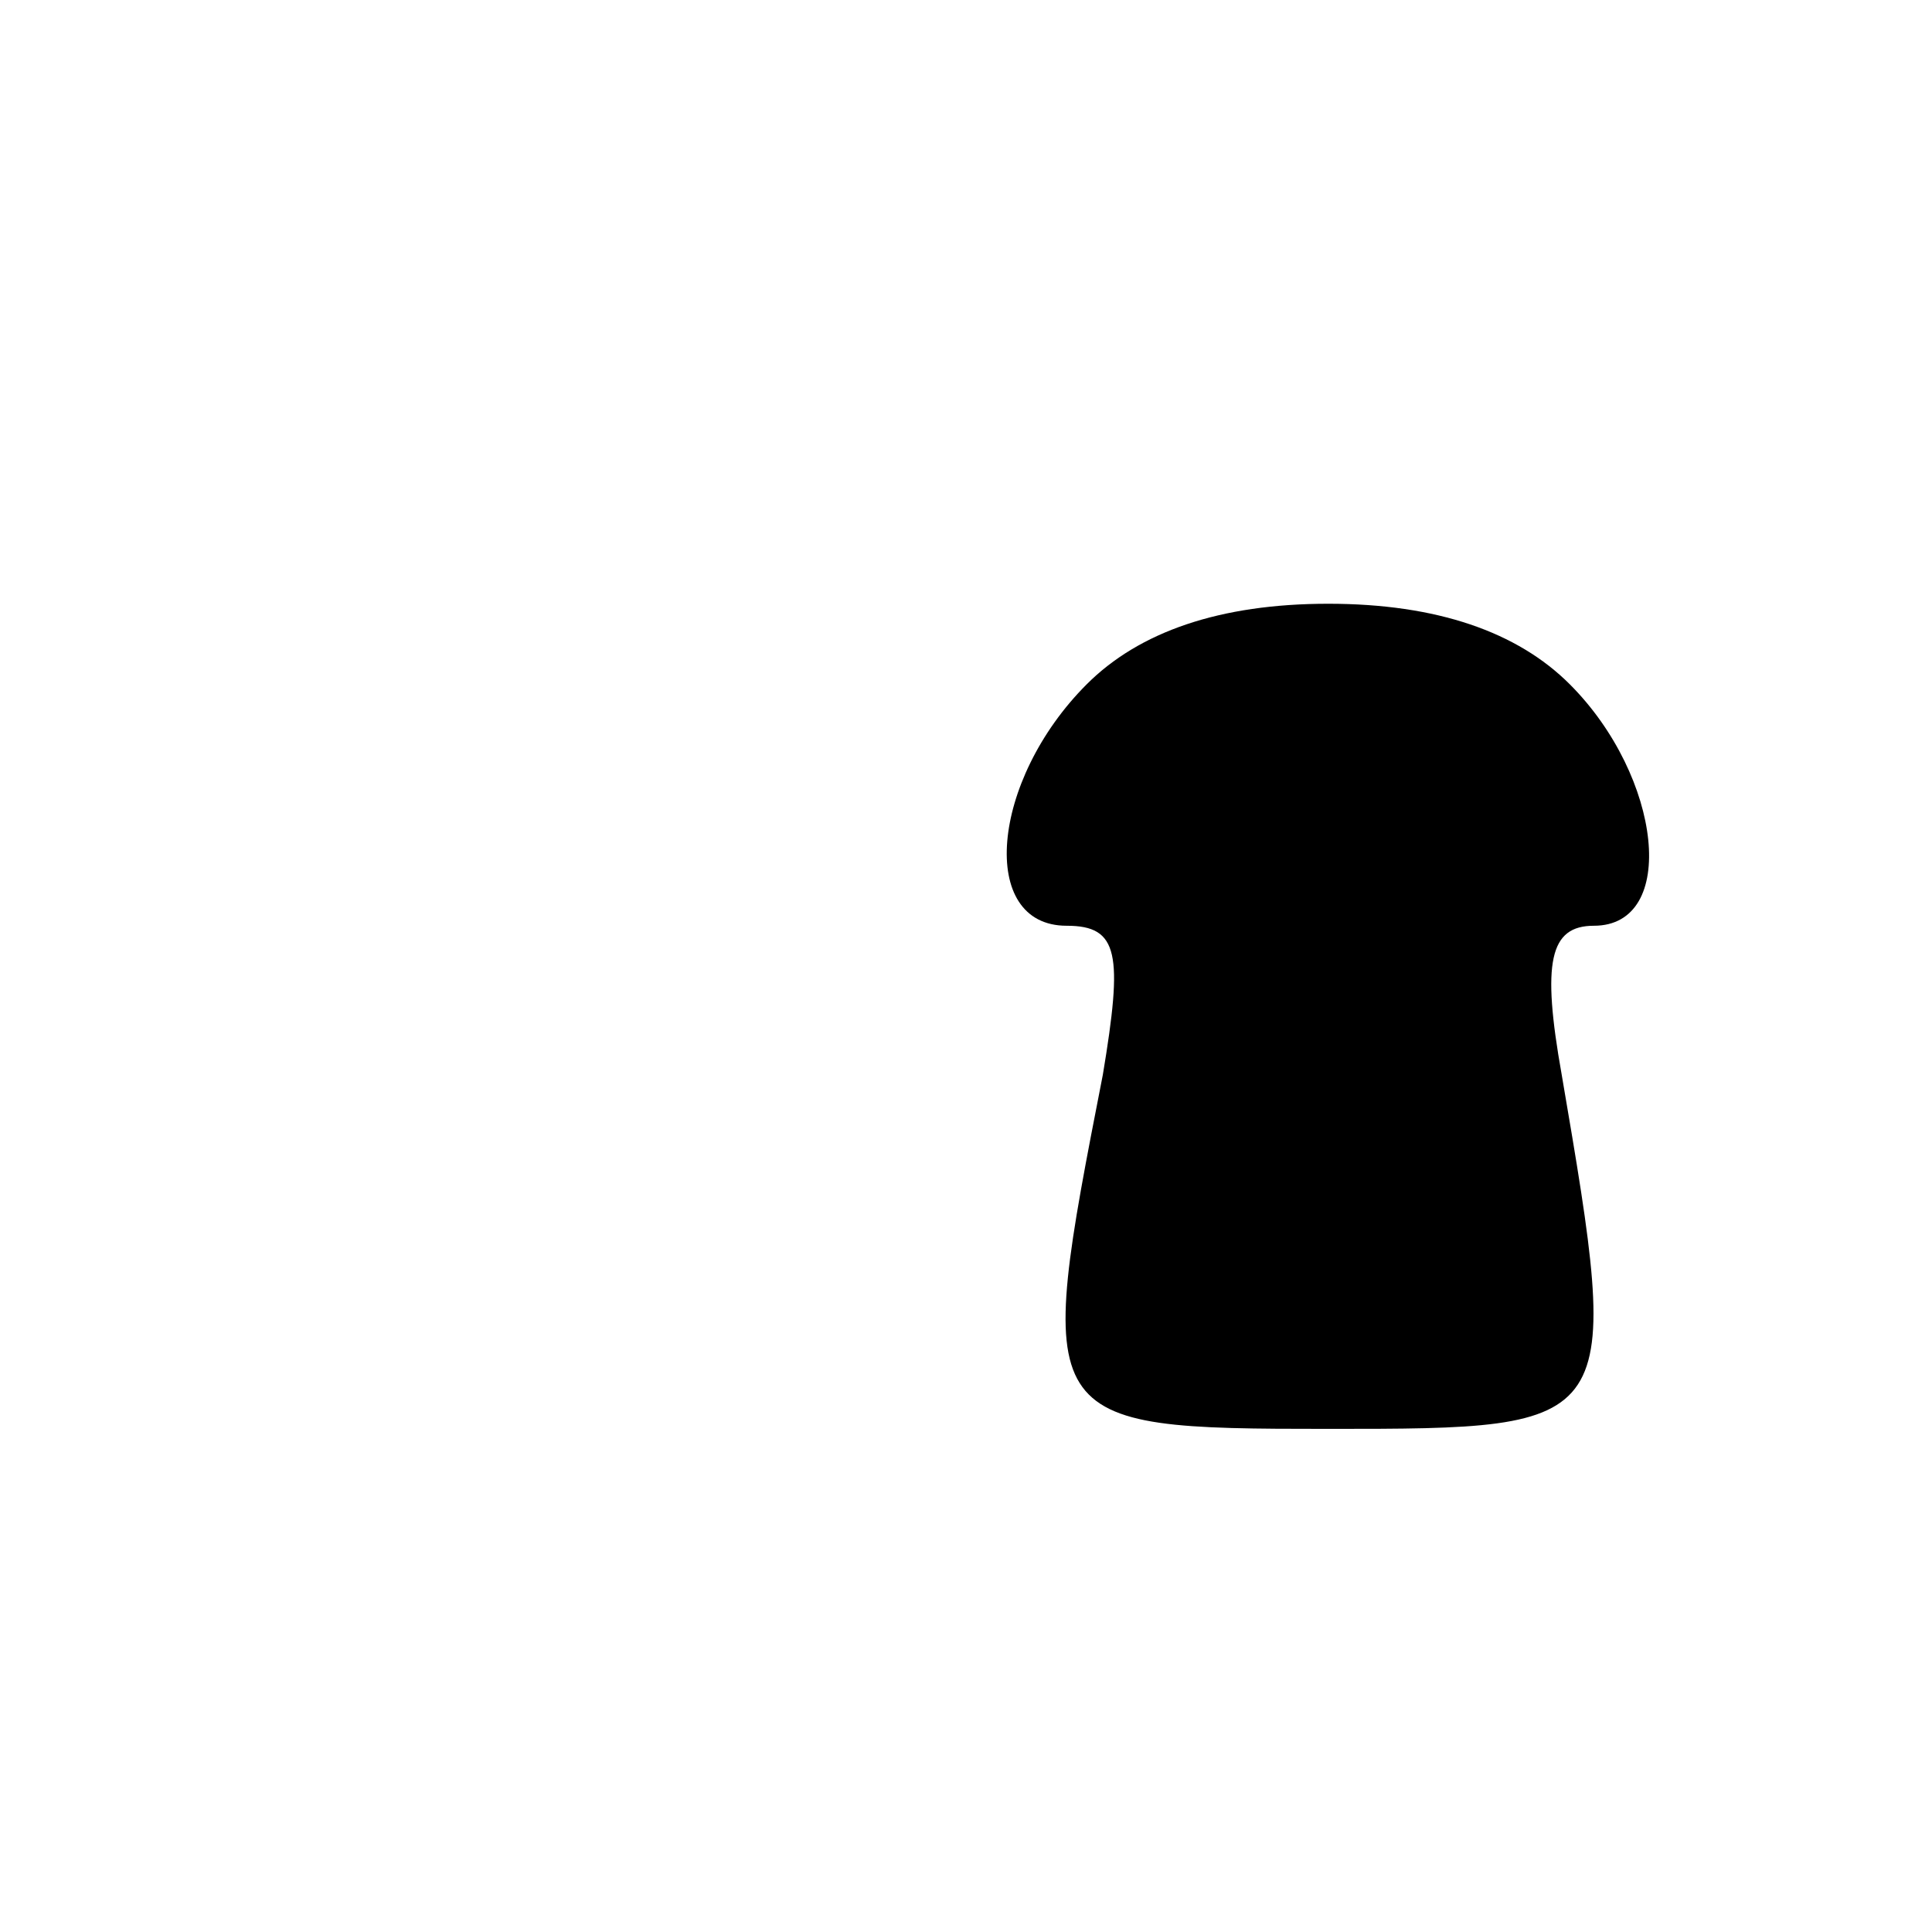 <?xml version="1.0" standalone="no"?>
<!DOCTYPE svg PUBLIC "-//W3C//DTD SVG 20010904//EN"
 "http://www.w3.org/TR/2001/REC-SVG-20010904/DTD/svg10.dtd">
<svg version="1.0" xmlns="http://www.w3.org/2000/svg"
 width="48pt" height="48pt" viewBox="0 0 48 48"
 preserveAspectRatio="xMidYMid meet">
<g transform="translate(0,48) scale(0.1,-0.1)"
fill="#000000" stroke="none">
<path d="M270 310 c-24 -24 -27 -60 -5 -60 13 0 14 -7 9 -37 -17 -87 -17 -88
56 -88 73 0 73 0 58 88 -5 28 -3 37 8 37 21 0 17 37 -6 60 -13 13 -33 20 -60
20 -27 0 -47 -7 -60 -20z"/>
</g>
</svg>

